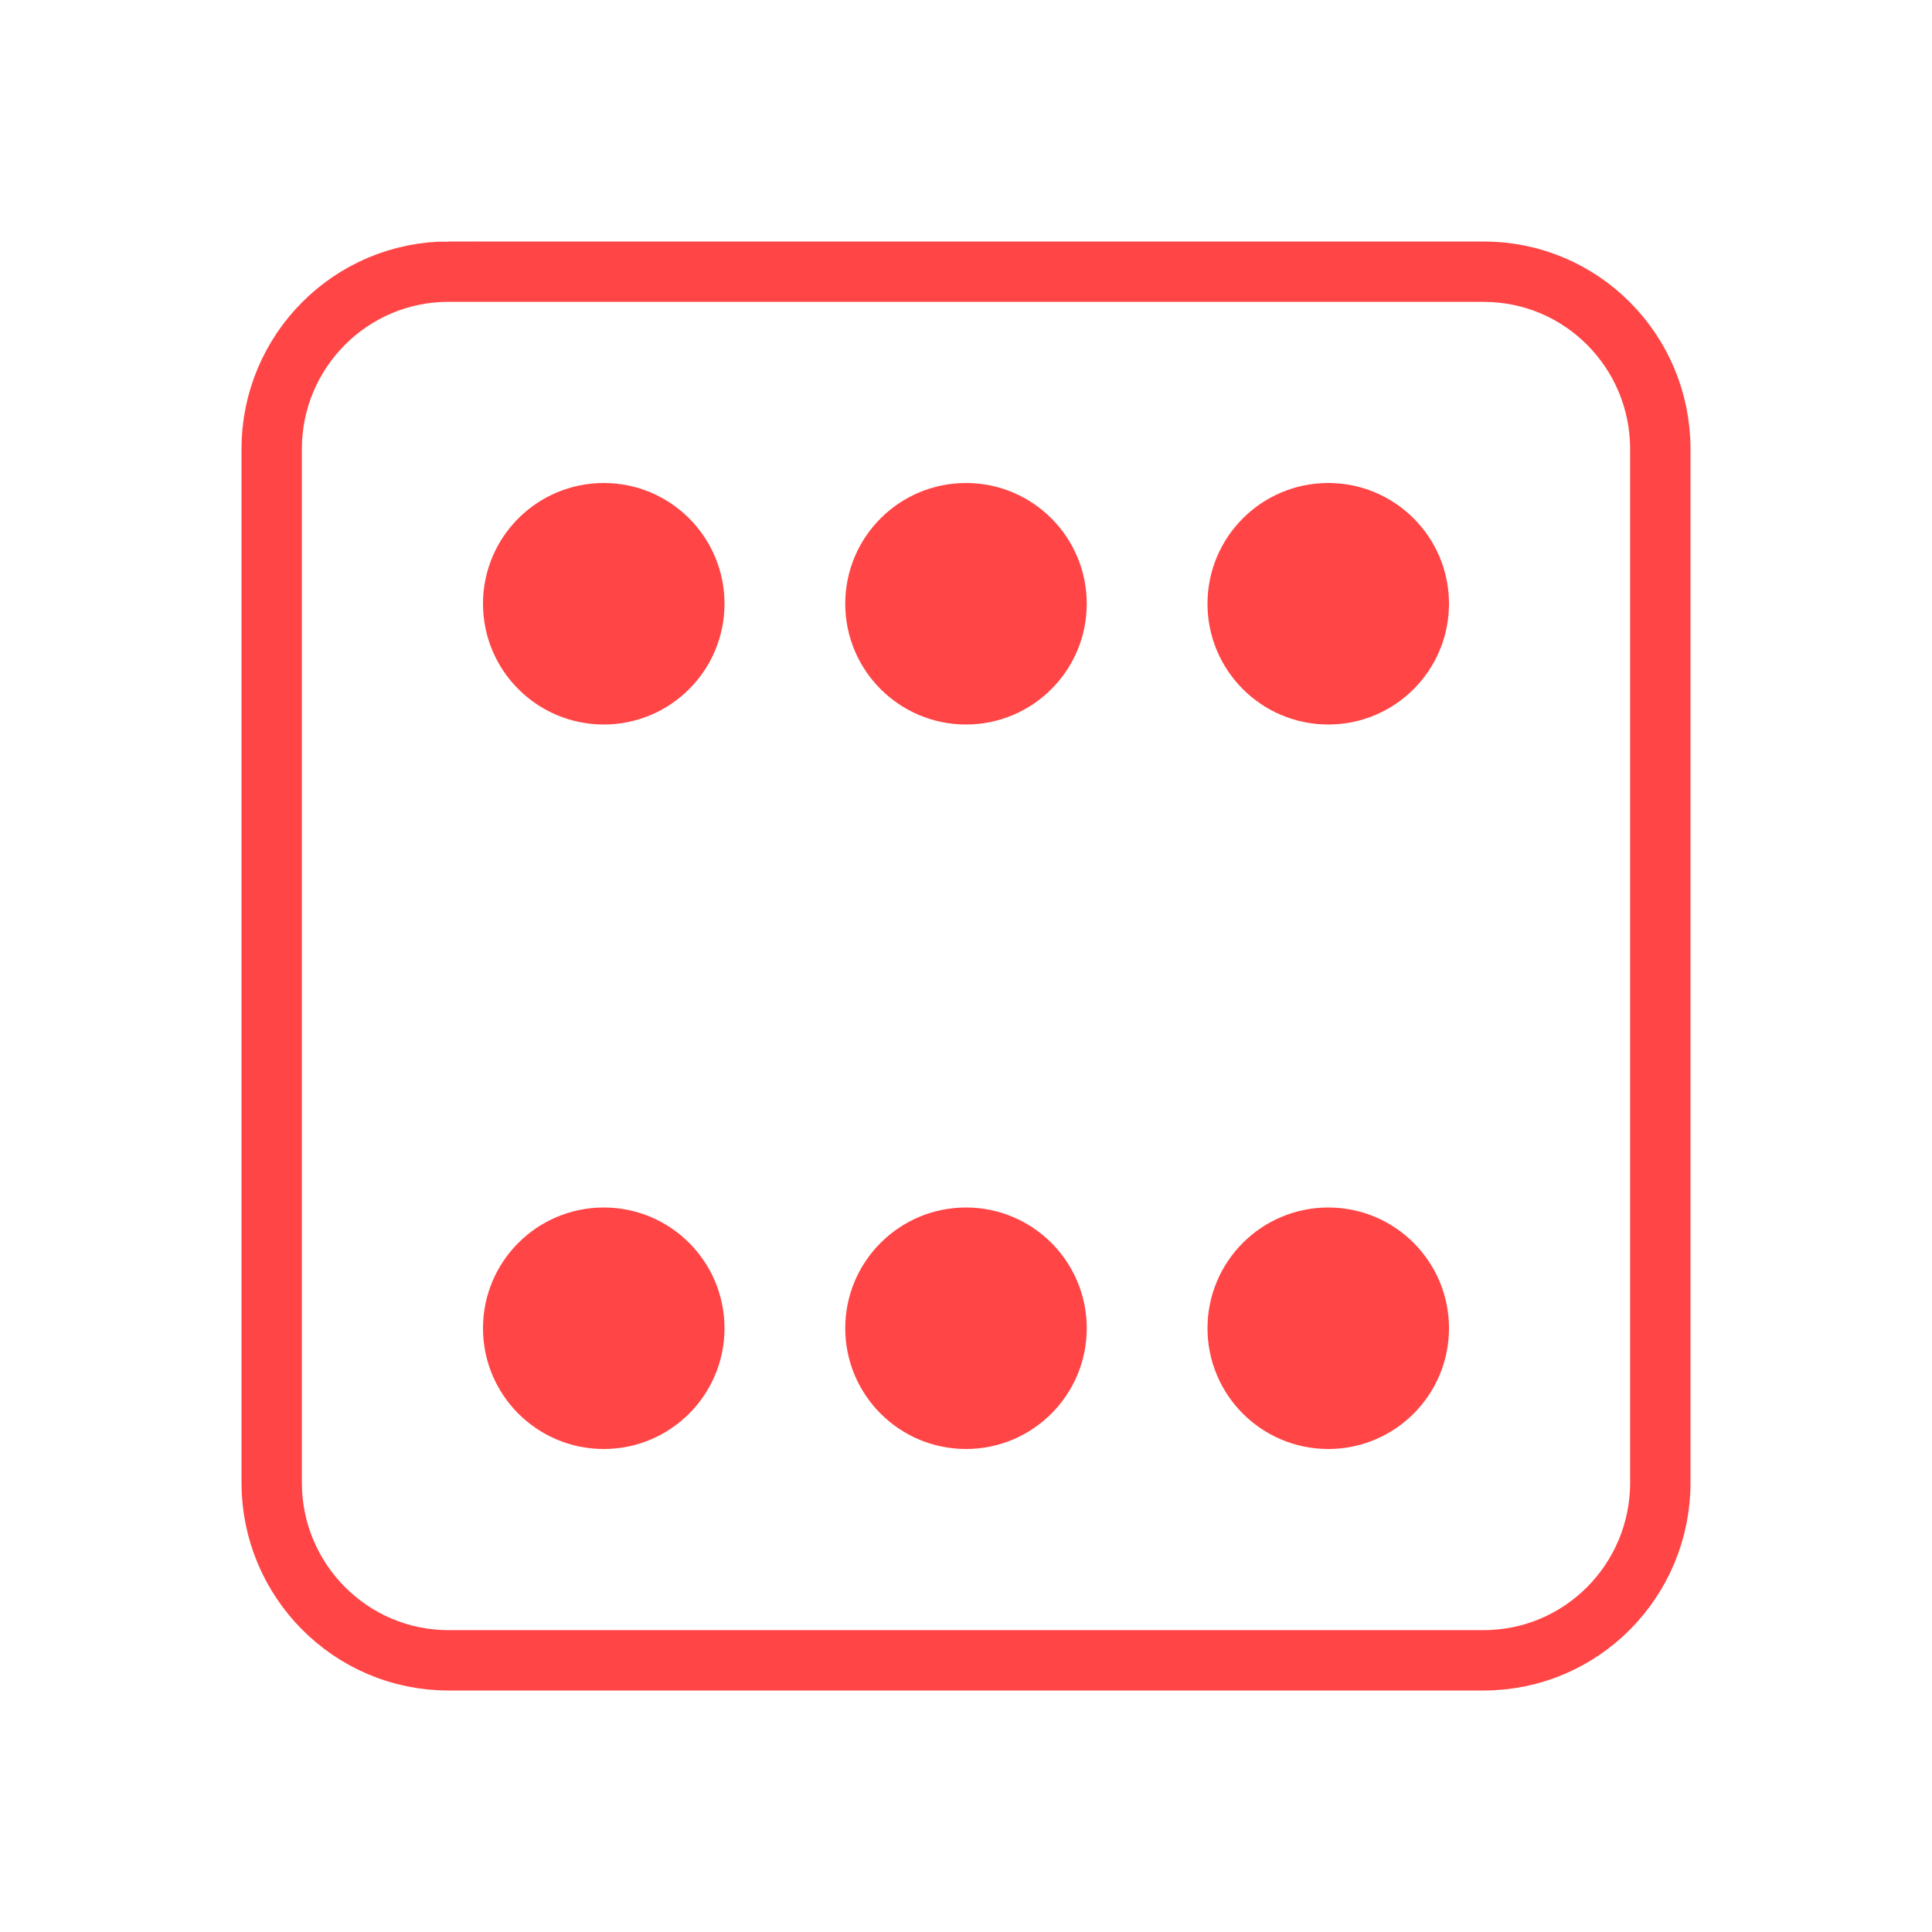 <?xml version="1.0" encoding="UTF-8" standalone="no"?>
<svg
   xmlns:dc="http://purl.org/dc/elements/1.1/"
   xmlns:cc="http://creativecommons.org/ns#"
   xmlns:rdf="http://www.w3.org/1999/02/22-rdf-syntax-ns#"
   xmlns:svg="http://www.w3.org/2000/svg"
   xmlns="http://www.w3.org/2000/svg"
   xmlns:sodipodi="http://sodipodi.sourceforge.net/DTD/sodipodi-0.dtd"
   xmlns:inkscape="http://www.inkscape.org/namespaces/inkscape"
   width="64"
   height="64"
   viewBox="0 0 64 64"
   id="svg2"
   version="1.1"
   inkscape:version="0.91 r"
   sodipodi:docname="applications-boardgames.svg">
  <defs
     id="defs16" />
  <sodipodi:namedview
     pagecolor="#ffffff"
     bordercolor="#666666"
     borderopacity="1"
     objecttolerance="10"
     gridtolerance="10"
     guidetolerance="10"
     inkscape:pageopacity="0"
     inkscape:pageshadow="2"
     inkscape:window-width="1920"
     inkscape:window-height="1056"
     id="namedview14"
     showgrid="true"
     inkscape:zoom="5.2149125"
     inkscape:cx="47.808165"
     inkscape:cy="5.5117397"
     inkscape:window-x="0"
     inkscape:window-y="24"
     inkscape:window-maximized="1"
     inkscape:current-layer="svg2">
    <inkscape:grid
       type="xygrid"
       id="grid4150" />
  </sodipodi:namedview>
  <path
     inkscape:connector-curvature="0"
     id="path6"
     d="m 14.853,9 34.294,0 C 52.387,9 55,11.631 55,14.876 l 0,34.241 C 55,52.36 52.387,55 49.147,55 L 14.853,55 C 11.621,55 9,52.36 9,49.116 l 0,-34.241 c 0,-3.244 2.621,-5.876 5.853,-5.876 z"
     style="fill:none;stroke:#ff4545;stroke-width:2;stroke-miterlimit:4;stroke-dasharray:none" />
  <circle
     style="opacity:1;fill:#ff4545;fill-opacity:1;fill-rule:nonzero;stroke:none;stroke-width:1;stroke-linecap:square;stroke-linejoin:miter;stroke-miterlimit:4;stroke-dasharray:none;stroke-dashoffset:0;stroke-opacity:1"
     id="path4152"
     cx="20"
     cy="20"
     r="4" />
  <circle
     style="opacity:1;fill:#ff4545;fill-opacity:1;fill-rule:nonzero;stroke:none;stroke-width:1;stroke-linecap:square;stroke-linejoin:miter;stroke-miterlimit:4;stroke-dasharray:none;stroke-dashoffset:0;stroke-opacity:1"
     id="path4152-3"
     cx="44"
     cy="20"
     r="4" />
  <circle
     style="opacity:1;fill:#ff4545;fill-opacity:1;fill-rule:nonzero;stroke:none;stroke-width:1;stroke-linecap:square;stroke-linejoin:miter;stroke-miterlimit:4;stroke-dasharray:none;stroke-dashoffset:0;stroke-opacity:1"
     id="path4152-9"
     cx="32"
     cy="20"
     r="4" />
  <circle
     style="opacity:1;fill:#ff4545;fill-opacity:1;fill-rule:nonzero;stroke:none;stroke-width:1;stroke-linecap:square;stroke-linejoin:miter;stroke-miterlimit:4;stroke-dasharray:none;stroke-dashoffset:0;stroke-opacity:1"
     id="path4152-6"
     cx="20"
     cy="44"
     r="4" />
  <circle
     style="opacity:1;fill:#ff4545;fill-opacity:1;fill-rule:nonzero;stroke:none;stroke-width:1;stroke-linecap:square;stroke-linejoin:miter;stroke-miterlimit:4;stroke-dasharray:none;stroke-dashoffset:0;stroke-opacity:1"
     id="path4152-8"
     cx="32"
     cy="44"
     r="4" />
  <circle
     style="opacity:1;fill:#ff4545;fill-opacity:1;fill-rule:nonzero;stroke:none;stroke-width:1;stroke-linecap:square;stroke-linejoin:miter;stroke-miterlimit:4;stroke-dasharray:none;stroke-dashoffset:0;stroke-opacity:1"
     id="path4152-1"
     cx="44"
     cy="44"
     r="4" />
</svg>
